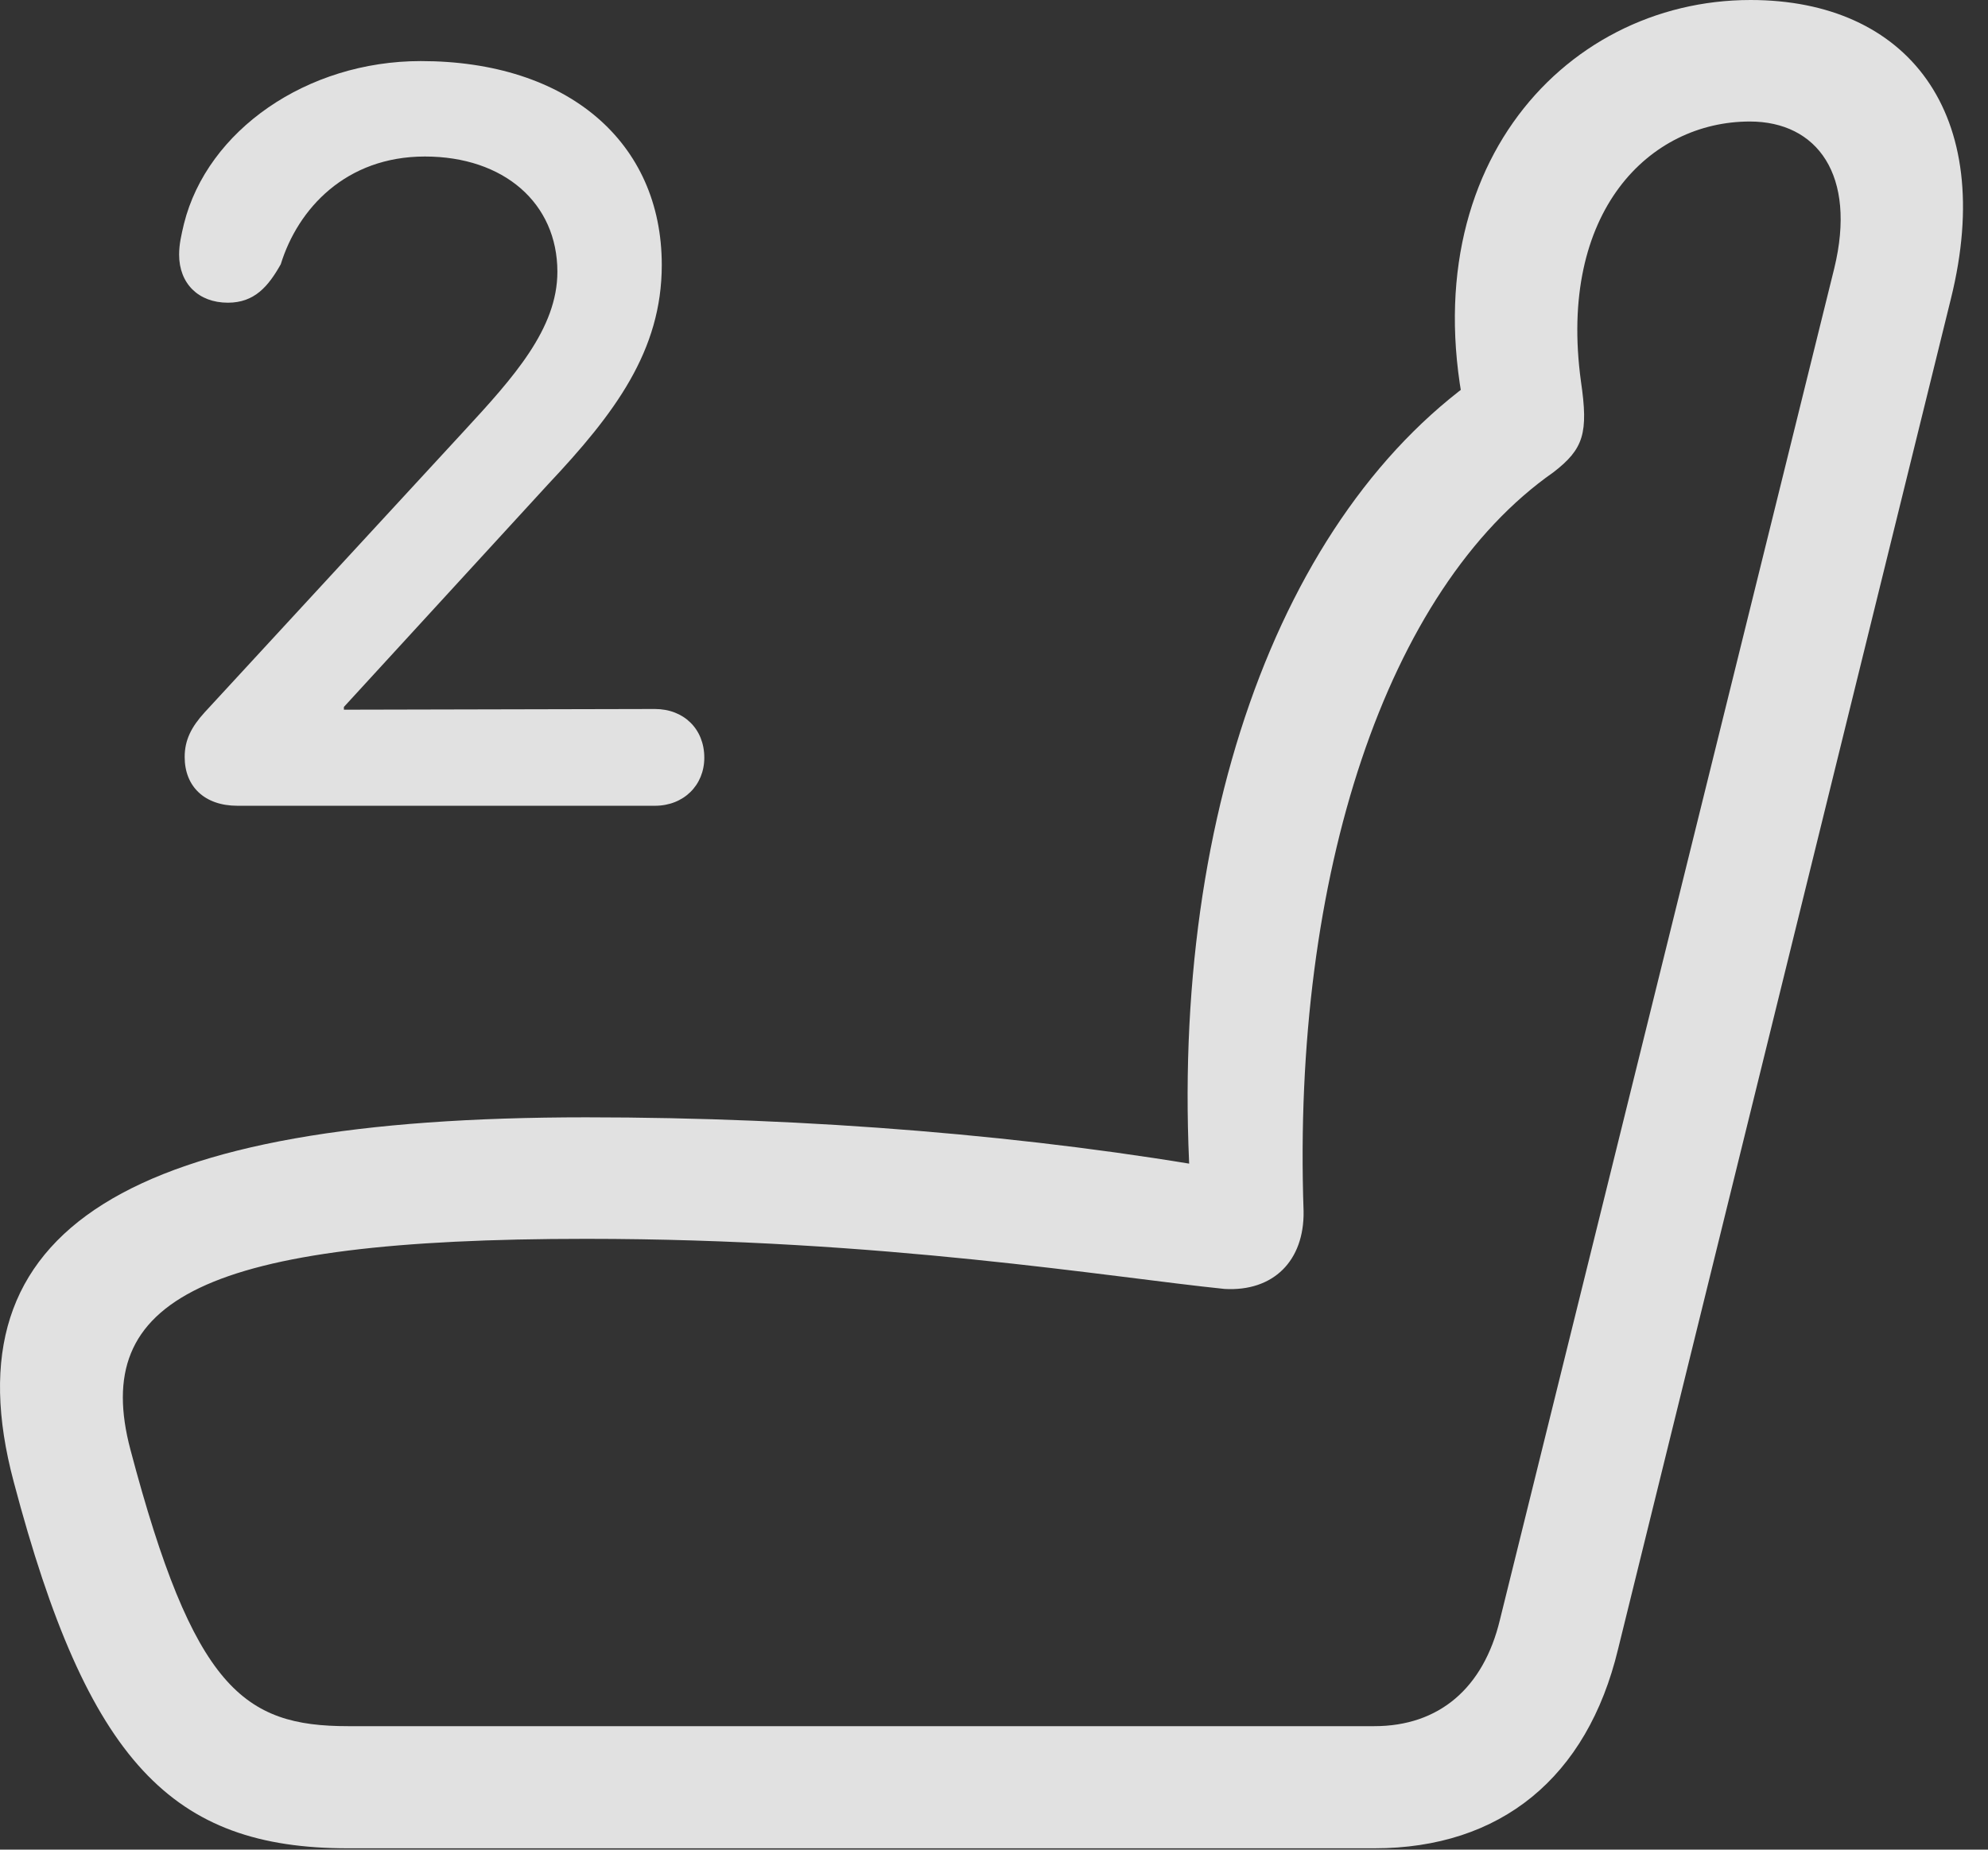 <?xml version="1.0" encoding="UTF-8"?>
<!--Generator: Apple Native CoreSVG 326-->
<!DOCTYPE svg
PUBLIC "-//W3C//DTD SVG 1.1//EN"
       "http://www.w3.org/Graphics/SVG/1.1/DTD/svg11.dtd">
<svg version="1.1" xmlns="http://www.w3.org/2000/svg" xmlns:xlink="http://www.w3.org/1999/xlink" viewBox="0 0 28.28 26.318">
 <rect x="0" y="0" width="28.28" height="26.318" fill="#333333" stroke="none"/>
 <g>
  <rect height="26.318" opacity="0" width="28.28" x="0" y="0"/>
  <path d="M0.195 21.084C1.25 25.078 2.451 26.299 4.951 26.299L19.55 26.299C21.347 26.299 22.578 25.293 23.017 23.467L27.753 4.248C28.408 1.602 27.128 0 24.902 0C22.197 0 19.921 2.539 20.947 6.318L21.162 5.273C18.164 7.275 16.533 11.895 16.962 17.285L17.46 16.65C14.726 16.162 11.523 15.898 8.339 15.898C1.845 15.898-0.772 17.461 0.195 21.084ZM1.855 20.625C1.289 18.486 2.89 17.627 8.339 17.627C12.558 17.627 15.791 18.174 17.421 18.34C18.115 18.379 18.554 17.939 18.544 17.236C18.378 12.451 19.726 8.379 22.099 6.719C22.529 6.387 22.597 6.162 22.49 5.43C22.158 3.008 23.466 1.729 24.892 1.729C25.849 1.729 26.416 2.49 26.093 3.818L21.337 23.047C21.103 24.023 20.468 24.561 19.55 24.561L4.951 24.561C3.466 24.561 2.753 24.023 1.855 20.625Z" fill="white" fill-opacity="0.85"/>
  <path d="M3.378 11.465L9.316 11.465C9.726 11.465 10.019 11.172 10.019 10.781C10.019 10.371 9.726 10.088 9.316 10.088L4.892 10.098L4.892 10.059L7.793 6.895C8.75 5.879 9.414 4.99 9.414 3.77C9.414 2.021 8.076 0.869 5.986 0.869C4.365 0.869 2.949 1.855 2.617 3.184C2.578 3.35 2.548 3.477 2.548 3.623C2.548 4.033 2.822 4.307 3.242 4.307C3.623 4.307 3.818 4.072 3.994 3.76C4.238 2.969 4.921 2.227 6.044 2.227C7.168 2.227 7.929 2.891 7.929 3.867C7.929 4.678 7.304 5.371 6.601 6.133L2.91 10.137C2.724 10.342 2.627 10.527 2.627 10.771C2.627 11.191 2.91 11.465 3.378 11.465Z" fill="white" fill-opacity="0.85"/>
 </g>
</svg>
